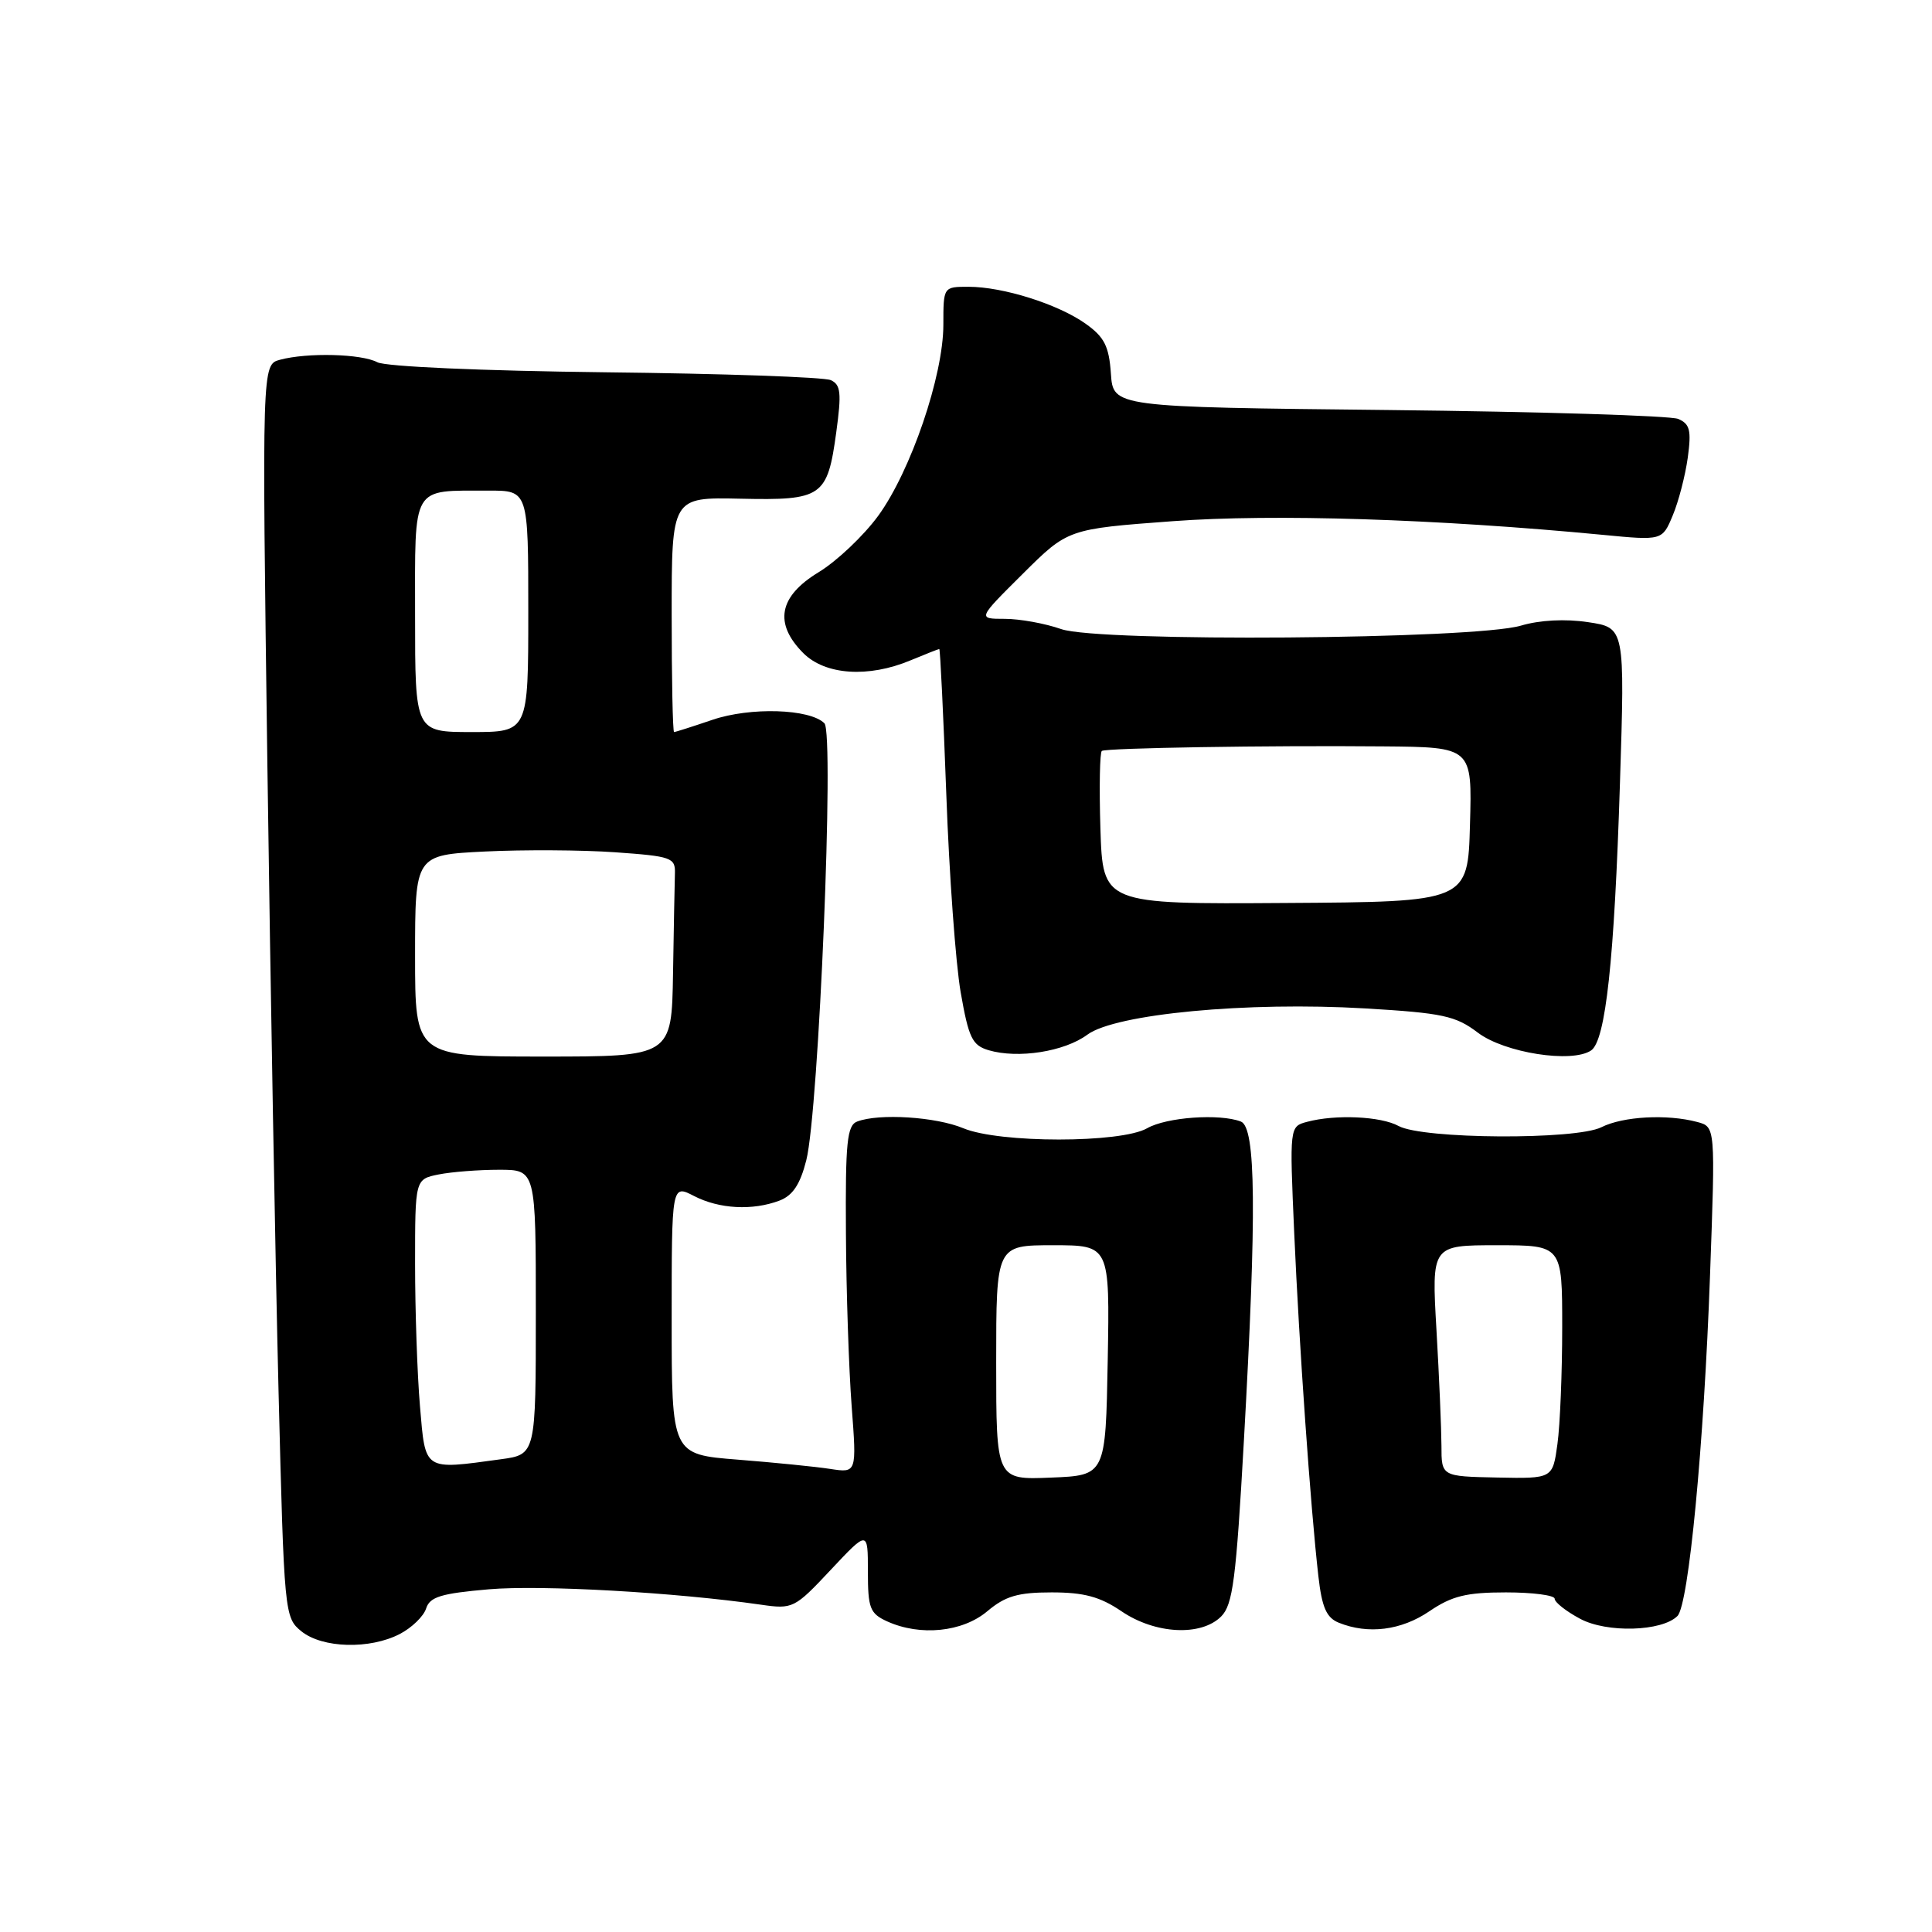 <?xml version="1.0" encoding="UTF-8" standalone="no"?>
<!DOCTYPE svg PUBLIC "-//W3C//DTD SVG 1.1//EN" "http://www.w3.org/Graphics/SVG/1.1/DTD/svg11.dtd" >
<svg xmlns="http://www.w3.org/2000/svg" xmlns:xlink="http://www.w3.org/1999/xlink" version="1.1" viewBox="0 0 256 256">
 <g >
 <path fill="currentColor"
d=" M 52.98 216.51 C 54.56 215.69 56.13 214.17 56.46 213.14 C 56.95 211.59 58.43 211.14 64.78 210.59 C 71.74 209.99 89.52 211.00 100.83 212.63 C 105.05 213.24 105.29 213.12 110.08 208.01 C 115.00 202.77 115.00 202.77 115.00 208.23 C 115.00 213.10 115.27 213.80 117.55 214.84 C 121.93 216.83 127.53 216.27 130.82 213.50 C 133.21 211.49 134.88 211.00 139.35 211.00 C 143.63 211.00 145.76 211.57 148.60 213.50 C 153.07 216.54 159.15 216.85 161.81 214.19 C 163.36 212.64 163.79 209.28 164.82 190.94 C 166.53 160.52 166.42 149.38 164.42 148.61 C 161.60 147.53 154.57 148.03 152.00 149.50 C 148.52 151.49 132.42 151.49 127.65 149.50 C 124.01 147.98 116.47 147.50 113.58 148.61 C 112.24 149.12 112.01 151.33 112.09 163.36 C 112.13 171.14 112.48 181.48 112.85 186.34 C 113.52 195.18 113.52 195.18 110.01 194.64 C 108.08 194.34 102.56 193.79 97.75 193.41 C 89.00 192.72 89.00 192.72 89.00 174.84 C 89.00 156.95 89.00 156.95 91.95 158.47 C 95.29 160.20 99.72 160.44 103.30 159.08 C 105.05 158.41 106.03 156.93 106.84 153.73 C 108.50 147.13 110.57 97.17 109.24 95.84 C 107.31 93.91 99.42 93.67 94.40 95.38 C 91.78 96.27 89.50 97.00 89.32 97.00 C 89.14 97.00 89.00 90.00 89.00 81.44 C 89.00 65.88 89.00 65.88 98.08 66.08 C 108.96 66.32 109.64 65.85 110.81 57.27 C 111.52 52.06 111.41 50.97 110.08 50.37 C 109.21 49.97 95.76 49.50 80.19 49.33 C 63.85 49.14 51.09 48.58 50.00 48.00 C 47.90 46.88 40.75 46.69 37.10 47.67 C 34.71 48.31 34.71 48.31 35.43 101.41 C 35.83 130.61 36.50 167.96 36.91 184.41 C 37.65 213.89 37.70 214.34 39.94 216.16 C 42.72 218.40 48.99 218.58 52.98 216.51 Z  M 189.40 213.50 C 192.39 211.47 194.31 211.00 199.54 211.00 C 203.09 211.00 206.00 211.38 206.00 211.84 C 206.00 212.31 207.51 213.50 209.36 214.49 C 212.90 216.40 220.21 216.19 222.27 214.13 C 223.76 212.64 225.78 191.52 226.59 168.91 C 227.30 149.31 227.30 149.31 224.90 148.67 C 220.91 147.60 215.06 147.92 212.20 149.36 C 208.80 151.07 188.52 150.95 185.32 149.20 C 182.97 147.91 176.95 147.64 173.19 148.65 C 170.87 149.27 170.87 149.27 171.49 163.38 C 172.14 178.23 173.66 199.83 174.69 208.84 C 175.16 212.99 175.76 214.36 177.40 215.02 C 181.28 216.59 185.67 216.04 189.40 213.50 Z  M 144.08 137.10 C 147.80 134.35 165.26 132.70 180.89 133.62 C 191.17 134.23 192.88 134.60 195.82 136.83 C 199.35 139.51 208.29 140.91 210.83 139.19 C 212.76 137.87 213.91 127.27 214.65 103.83 C 215.31 83.17 215.31 83.17 210.43 82.44 C 207.41 81.98 204.02 82.16 201.53 82.90 C 195.33 84.73 145.62 85.10 140.62 83.36 C 138.49 82.61 135.12 82.00 133.13 82.00 C 129.52 82.00 129.52 82.00 135.51 76.05 C 141.50 70.09 141.50 70.09 155.40 69.06 C 168.73 68.07 190.36 68.76 212.38 70.87 C 220.26 71.63 220.26 71.63 221.65 68.29 C 222.42 66.46 223.31 63.01 223.64 60.63 C 224.13 57.02 223.92 56.17 222.37 55.51 C 221.34 55.08 204.07 54.55 184.00 54.33 C 147.50 53.94 147.50 53.94 147.20 49.50 C 146.95 45.88 146.33 44.66 143.87 42.91 C 140.23 40.31 132.91 38.00 128.34 38.00 C 125.00 38.00 125.00 38.00 125.00 43.03 C 125.00 49.78 120.70 62.38 116.38 68.33 C 114.44 70.99 110.88 74.36 108.46 75.83 C 103.19 79.03 102.52 82.61 106.45 86.55 C 109.36 89.45 115.06 89.84 120.65 87.50 C 122.63 86.68 124.34 86.00 124.46 86.00 C 124.58 86.00 125.00 94.66 125.39 105.25 C 125.77 115.84 126.63 127.63 127.29 131.46 C 128.35 137.53 128.82 138.51 131.00 139.16 C 134.91 140.31 141.04 139.35 144.08 137.10 Z  M 132.00 180.54 C 132.00 165.00 132.00 165.00 139.53 165.00 C 147.05 165.00 147.05 165.00 146.78 180.25 C 146.50 195.50 146.50 195.50 139.25 195.79 C 132.00 196.09 132.00 196.09 132.00 180.54 Z  M 55.65 186.35 C 55.29 182.14 55.00 173.65 55.00 167.47 C 55.00 156.25 55.00 156.25 58.13 155.62 C 59.84 155.28 63.44 155.00 66.13 155.00 C 71.00 155.00 71.00 155.00 71.00 173.86 C 71.00 192.73 71.00 192.73 66.36 193.36 C 56.07 194.77 56.38 194.97 55.65 186.35 Z  M 55.00 126.65 C 55.00 113.29 55.00 113.29 64.25 112.83 C 69.34 112.58 77.10 112.62 81.50 112.93 C 88.99 113.46 89.50 113.64 89.43 115.75 C 89.39 116.99 89.28 122.95 89.18 129.00 C 89.00 140.00 89.00 140.00 72.00 140.00 C 55.00 140.00 55.00 140.00 55.00 126.65 Z  M 55.00 81.62 C 55.00 64.05 54.42 65.04 64.75 65.01 C 70.00 65.00 70.00 65.00 70.00 81.00 C 70.00 97.00 70.00 97.00 62.50 97.00 C 55.00 97.00 55.00 97.00 55.00 81.62 Z  M 191.00 191.56 C 190.99 189.33 190.70 182.44 190.34 176.25 C 189.69 165.00 189.69 165.00 198.35 165.00 C 207.00 165.00 207.00 165.00 207.00 175.86 C 207.00 181.83 206.72 188.79 206.37 191.33 C 205.74 195.93 205.74 195.93 198.37 195.78 C 191.00 195.63 191.00 195.63 191.00 191.56 Z  M 145.81 109.80 C 145.64 104.30 145.73 99.67 146.00 99.50 C 146.64 99.11 167.98 98.76 183.28 98.90 C 195.07 99.00 195.07 99.00 194.78 109.25 C 194.50 119.50 194.50 119.50 170.31 119.65 C 146.13 119.81 146.13 119.81 145.81 109.80 Z "/>
</g>
</svg>